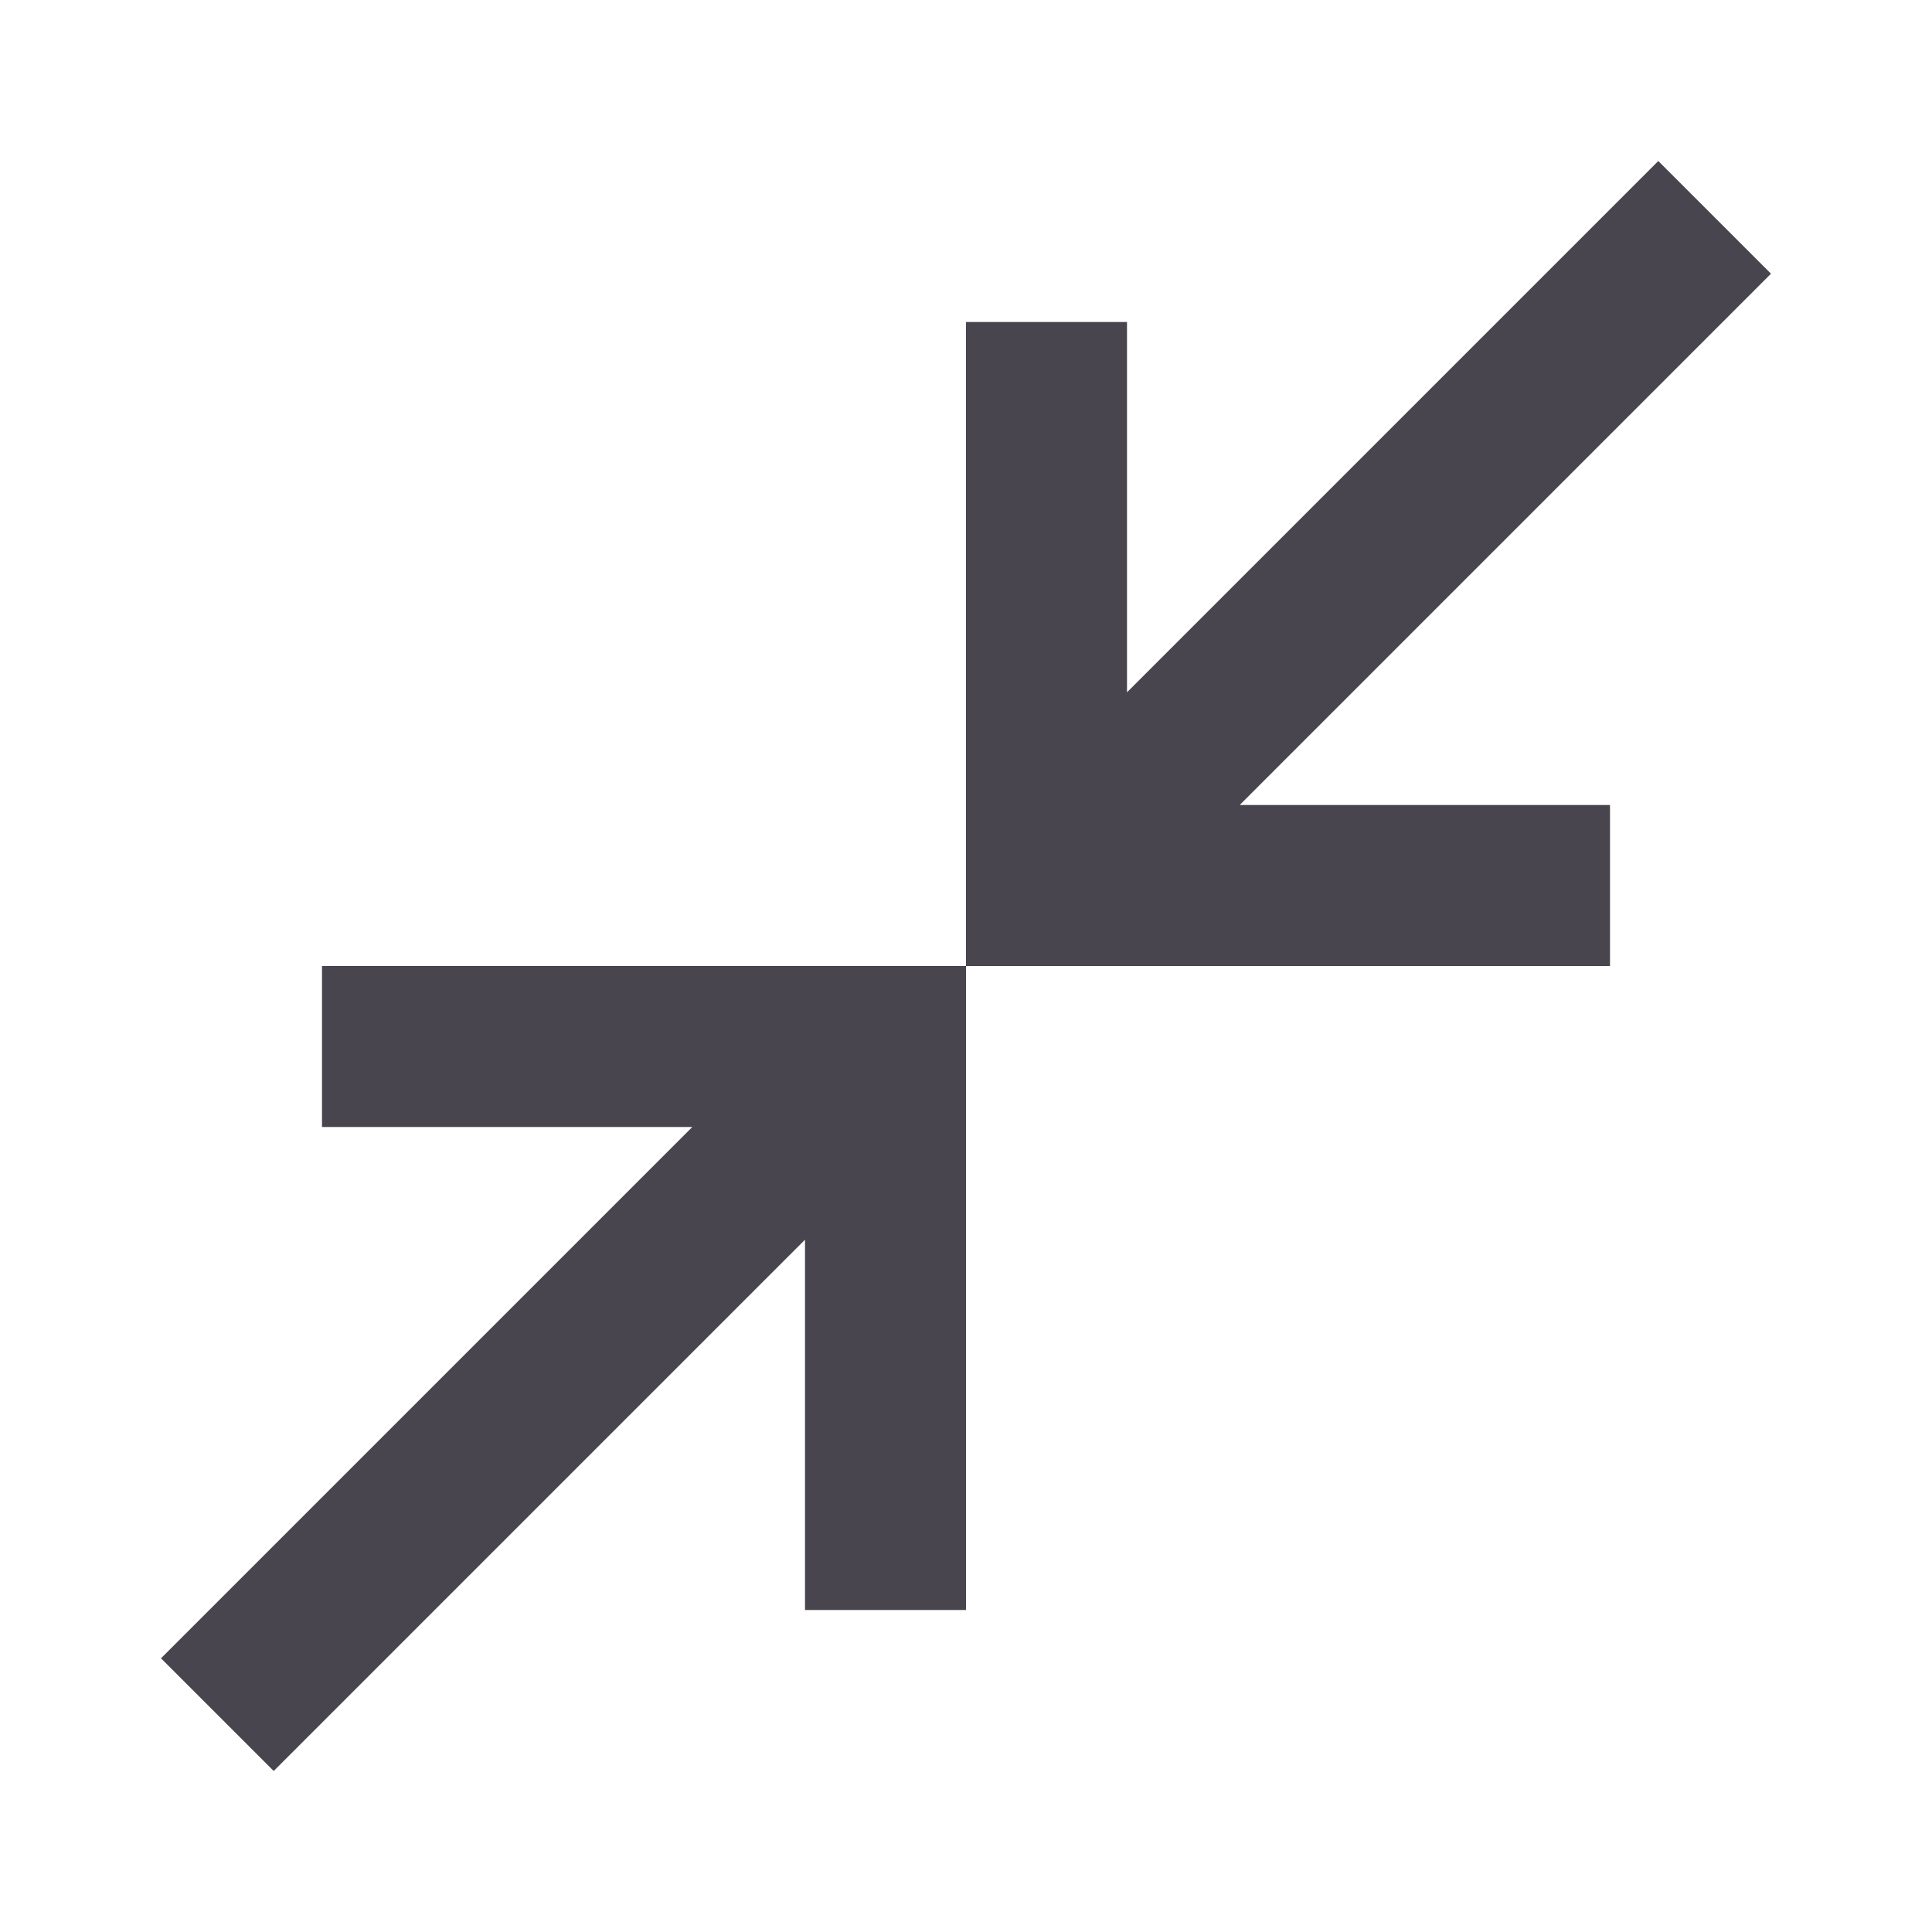 <svg xmlns="http://www.w3.org/2000/svg" height="24px" viewBox="0 -960 960 960" width="24px" fill="#49454E"><path d="m136-80-56-56 264-264H160v-80h320v320h-80v-184L136-80Zm344-400v-320h80v184l264-264 56 56-264 264h184v80H480Z"/></svg>
